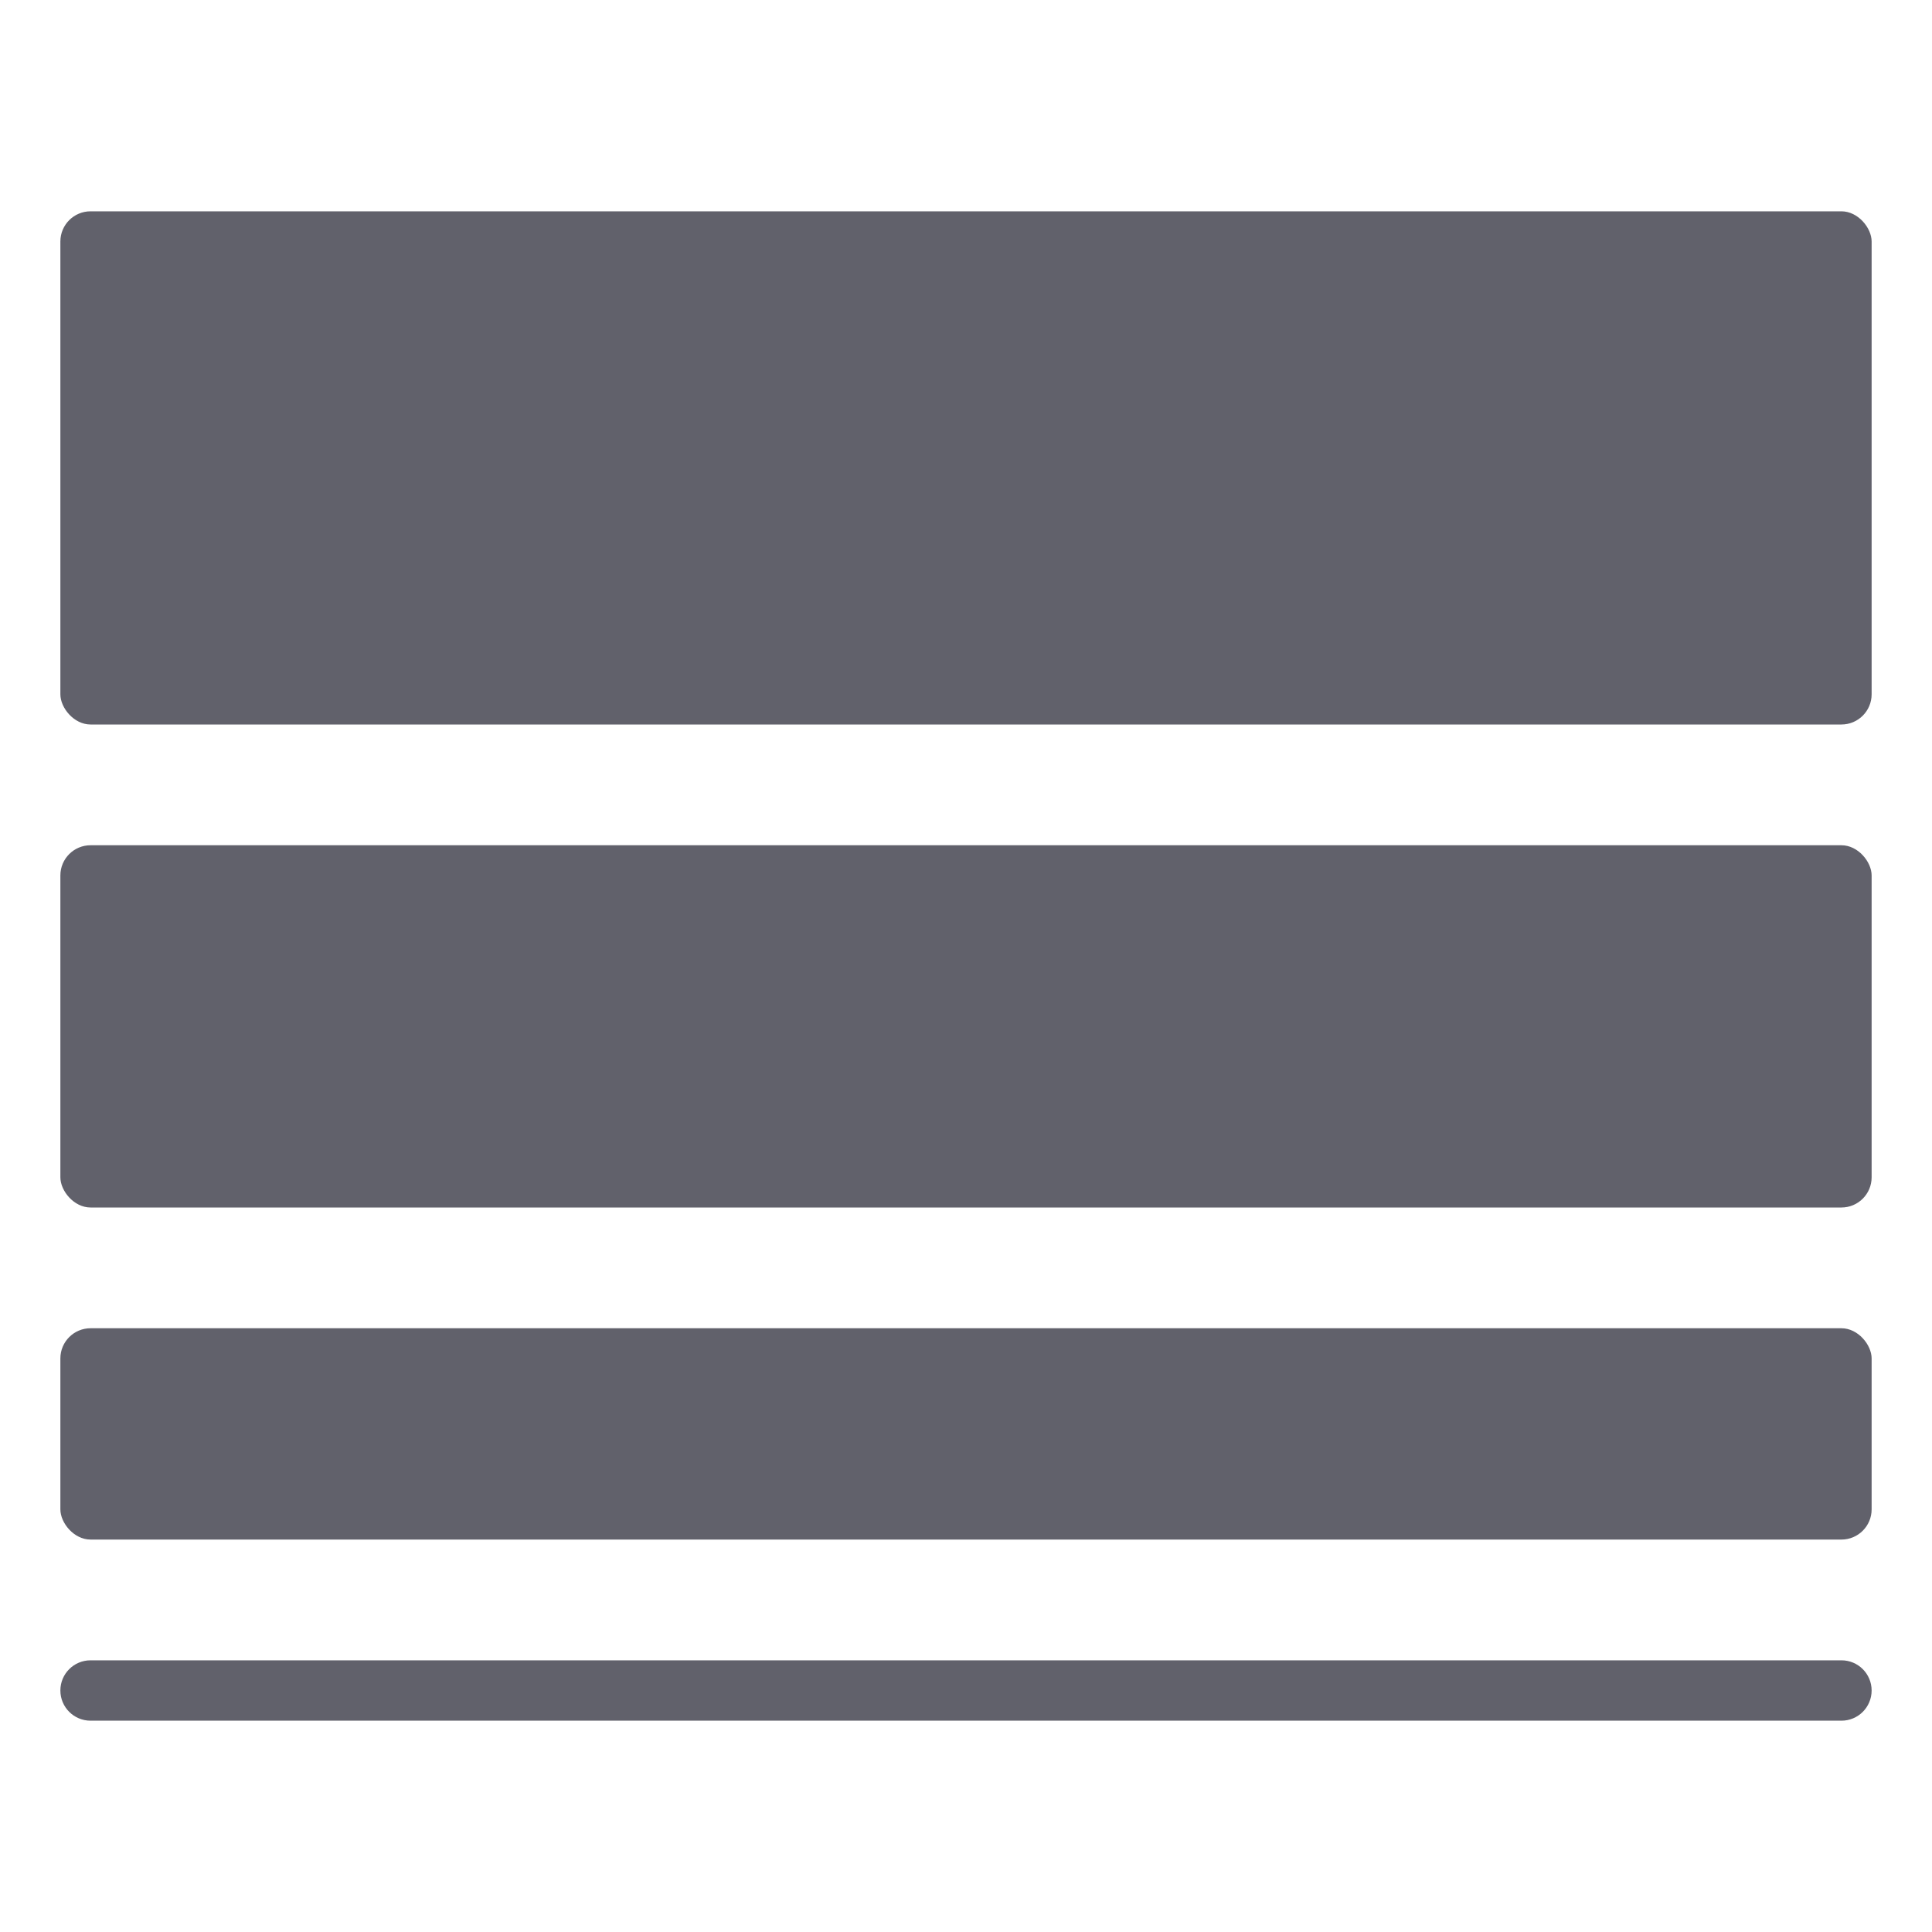 <svg xmlns="http://www.w3.org/2000/svg" height="64" width="64" viewBox="0 0 64 64"><title>border width 2</title><g fill="#61616b" class="nc-icon-wrapper"><rect x="2" y="7" width="60" height="17" rx="1" ry="1" fill="#61616b"></rect><rect x="2" y="28" width="60" height="12" rx="1" ry="1" fill="#61616b" data-color="color-2"></rect><rect x="2" y="44" width="60" height="7" rx="1" ry="1" fill="#61616b"></rect><path d="M61,55H3c-.553,0-1,.447-1,1s.447,1,1,1H61c.553,0,1-.447,1-1s-.447-1-1-1Z" fill="#61616b" data-color="color-2"></path></g></svg>